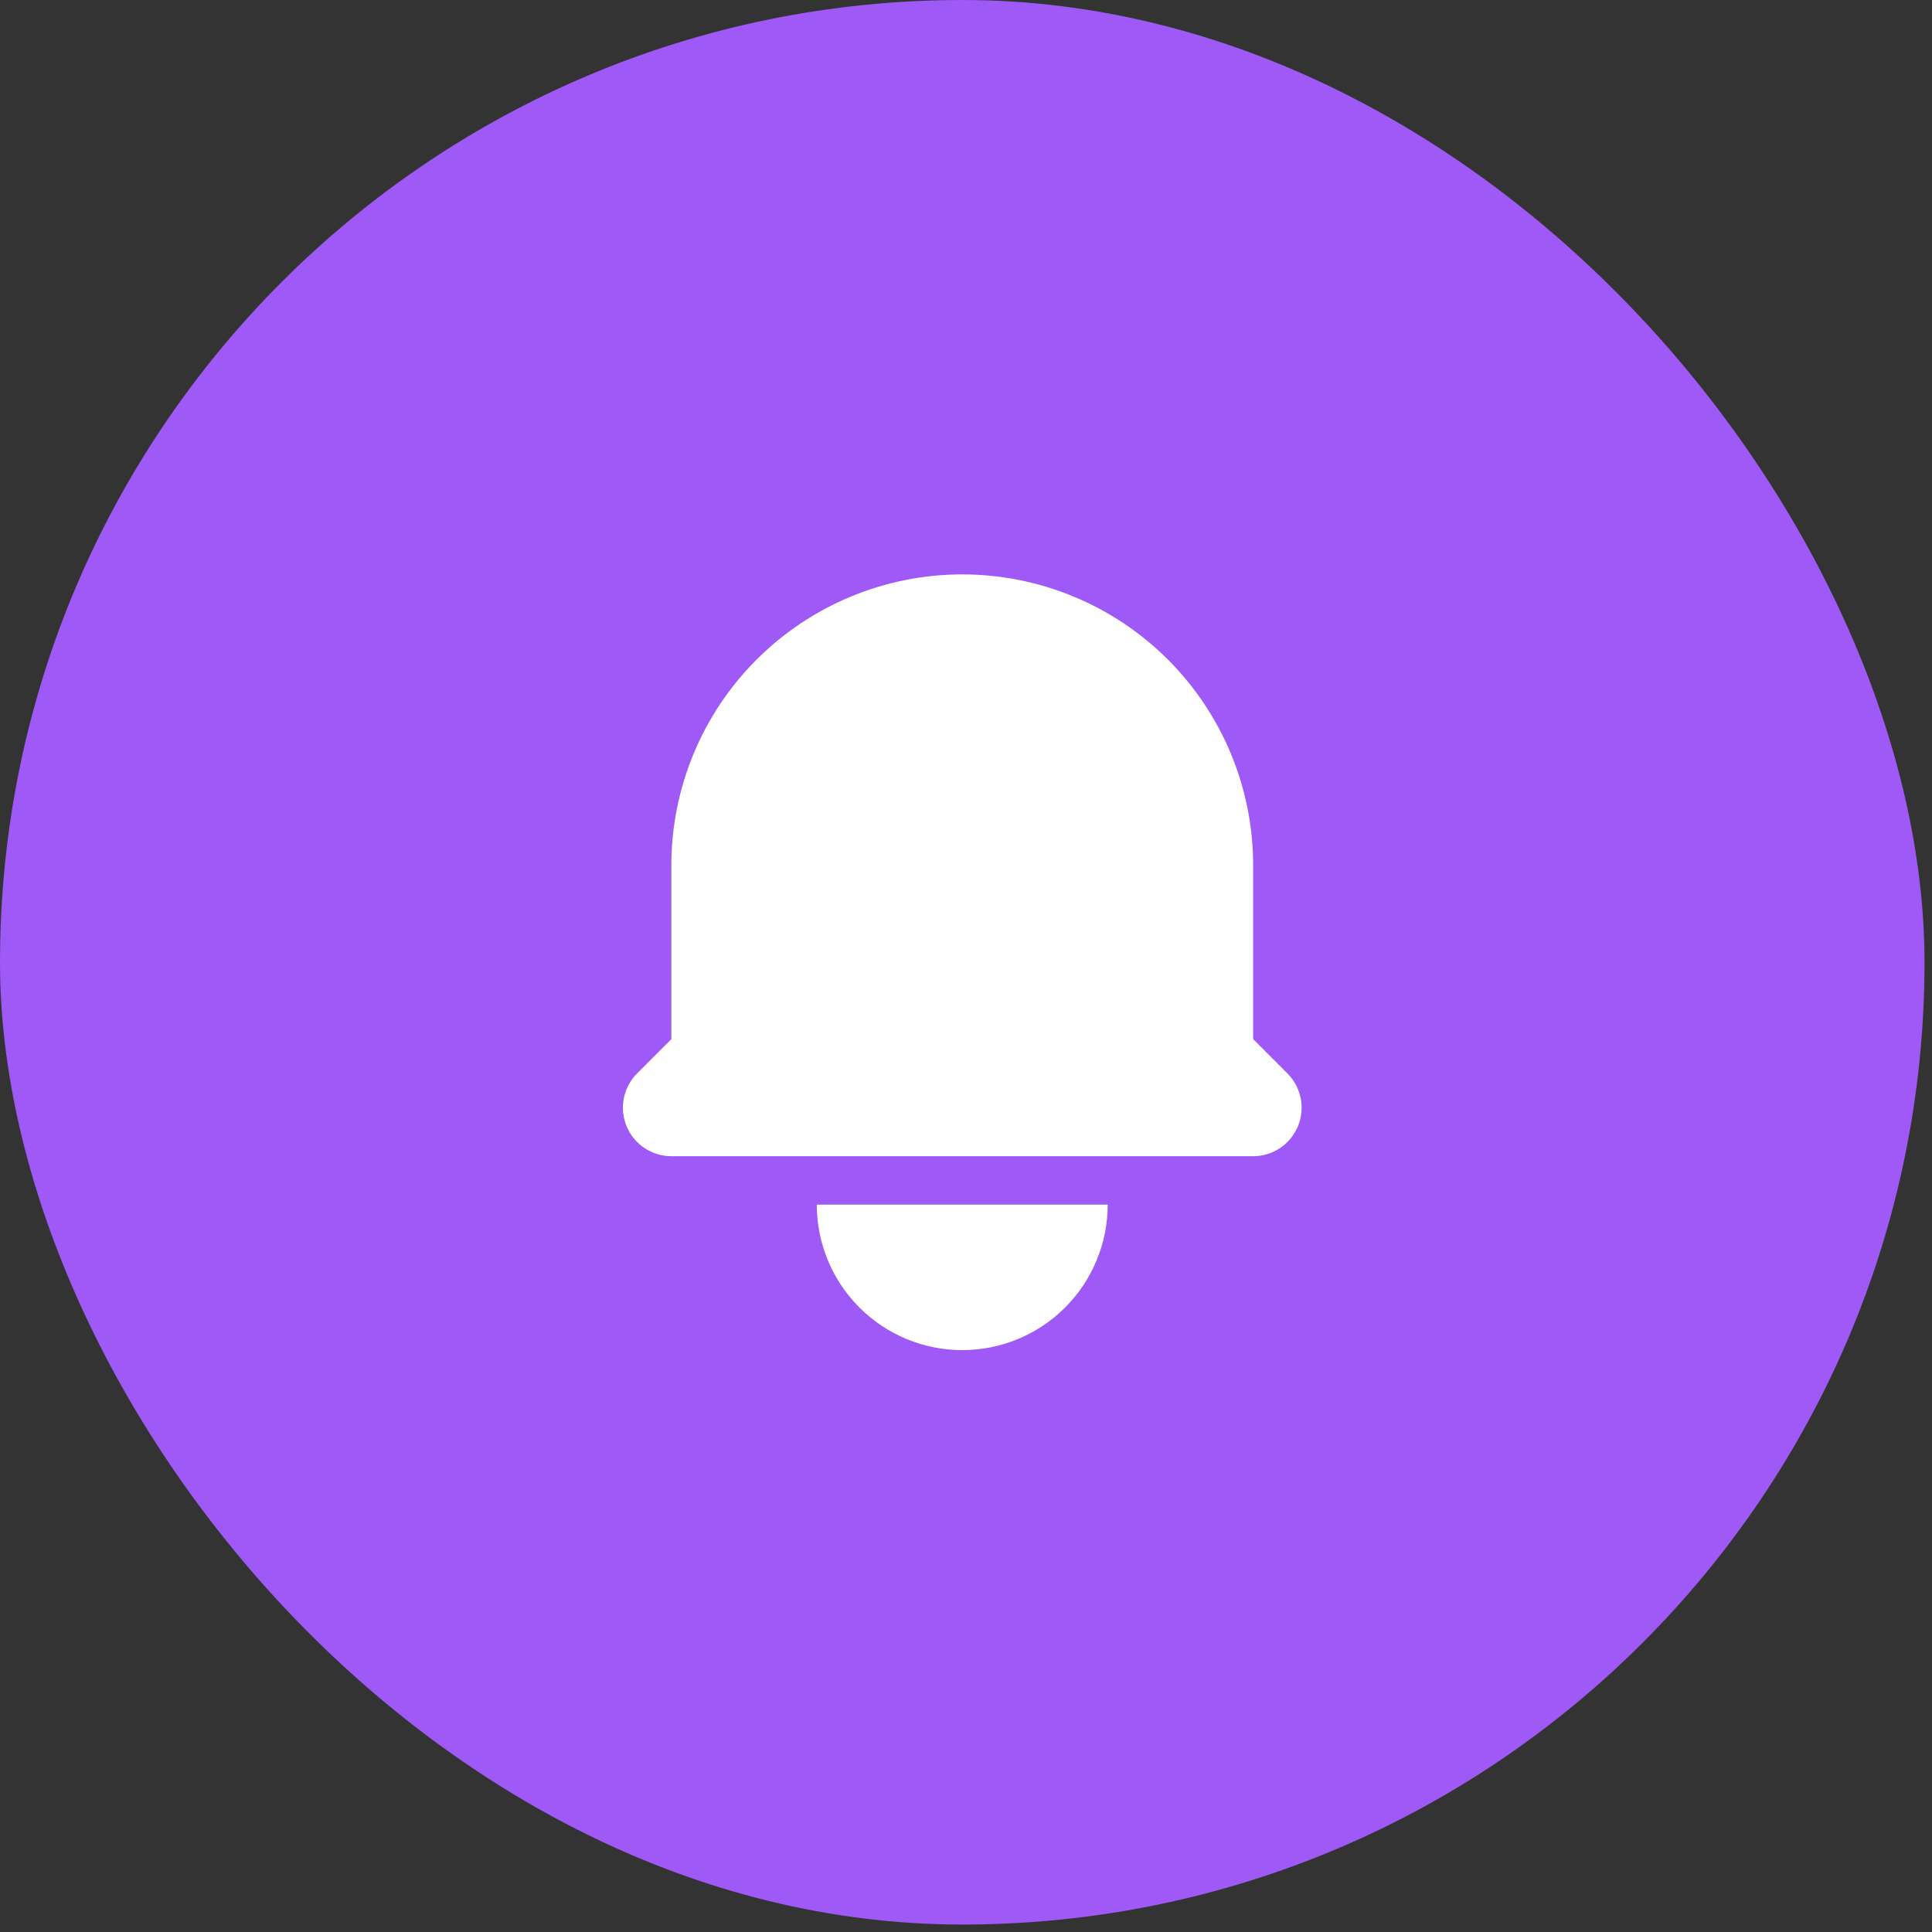 <svg width="49" height="49" viewBox="0 0 49 49" fill="none" xmlns="http://www.w3.org/2000/svg">
<rect x="0" y="0" width="49" height="49" fill="#333333" stroke="none"/>
<rect width="48.81" height="48.811" rx="24.405" fill="#9E59F6"/>
<path d="M24.405 14.568C22.448 14.568 20.572 15.346 19.188 16.729C17.805 18.113 17.027 19.989 17.027 21.946V26.355L16.158 27.225C15.986 27.397 15.869 27.616 15.822 27.854C15.774 28.093 15.799 28.34 15.892 28.565C15.985 28.789 16.142 28.981 16.344 29.116C16.547 29.252 16.784 29.324 17.027 29.324H31.783C32.026 29.324 32.264 29.252 32.466 29.116C32.668 28.981 32.825 28.789 32.919 28.565C33.011 28.34 33.036 28.093 32.989 27.854C32.941 27.616 32.824 27.397 32.652 27.225L31.783 26.355V21.946C31.783 19.989 31.005 18.113 29.622 16.729C28.238 15.346 26.362 14.568 24.405 14.568ZM24.405 34.242C23.427 34.242 22.488 33.854 21.797 33.162C21.105 32.47 20.716 31.532 20.716 30.553H28.094C28.094 31.532 27.705 32.47 27.013 33.162C26.322 33.854 25.383 34.242 24.405 34.242Z" fill="white"/>
</svg>
